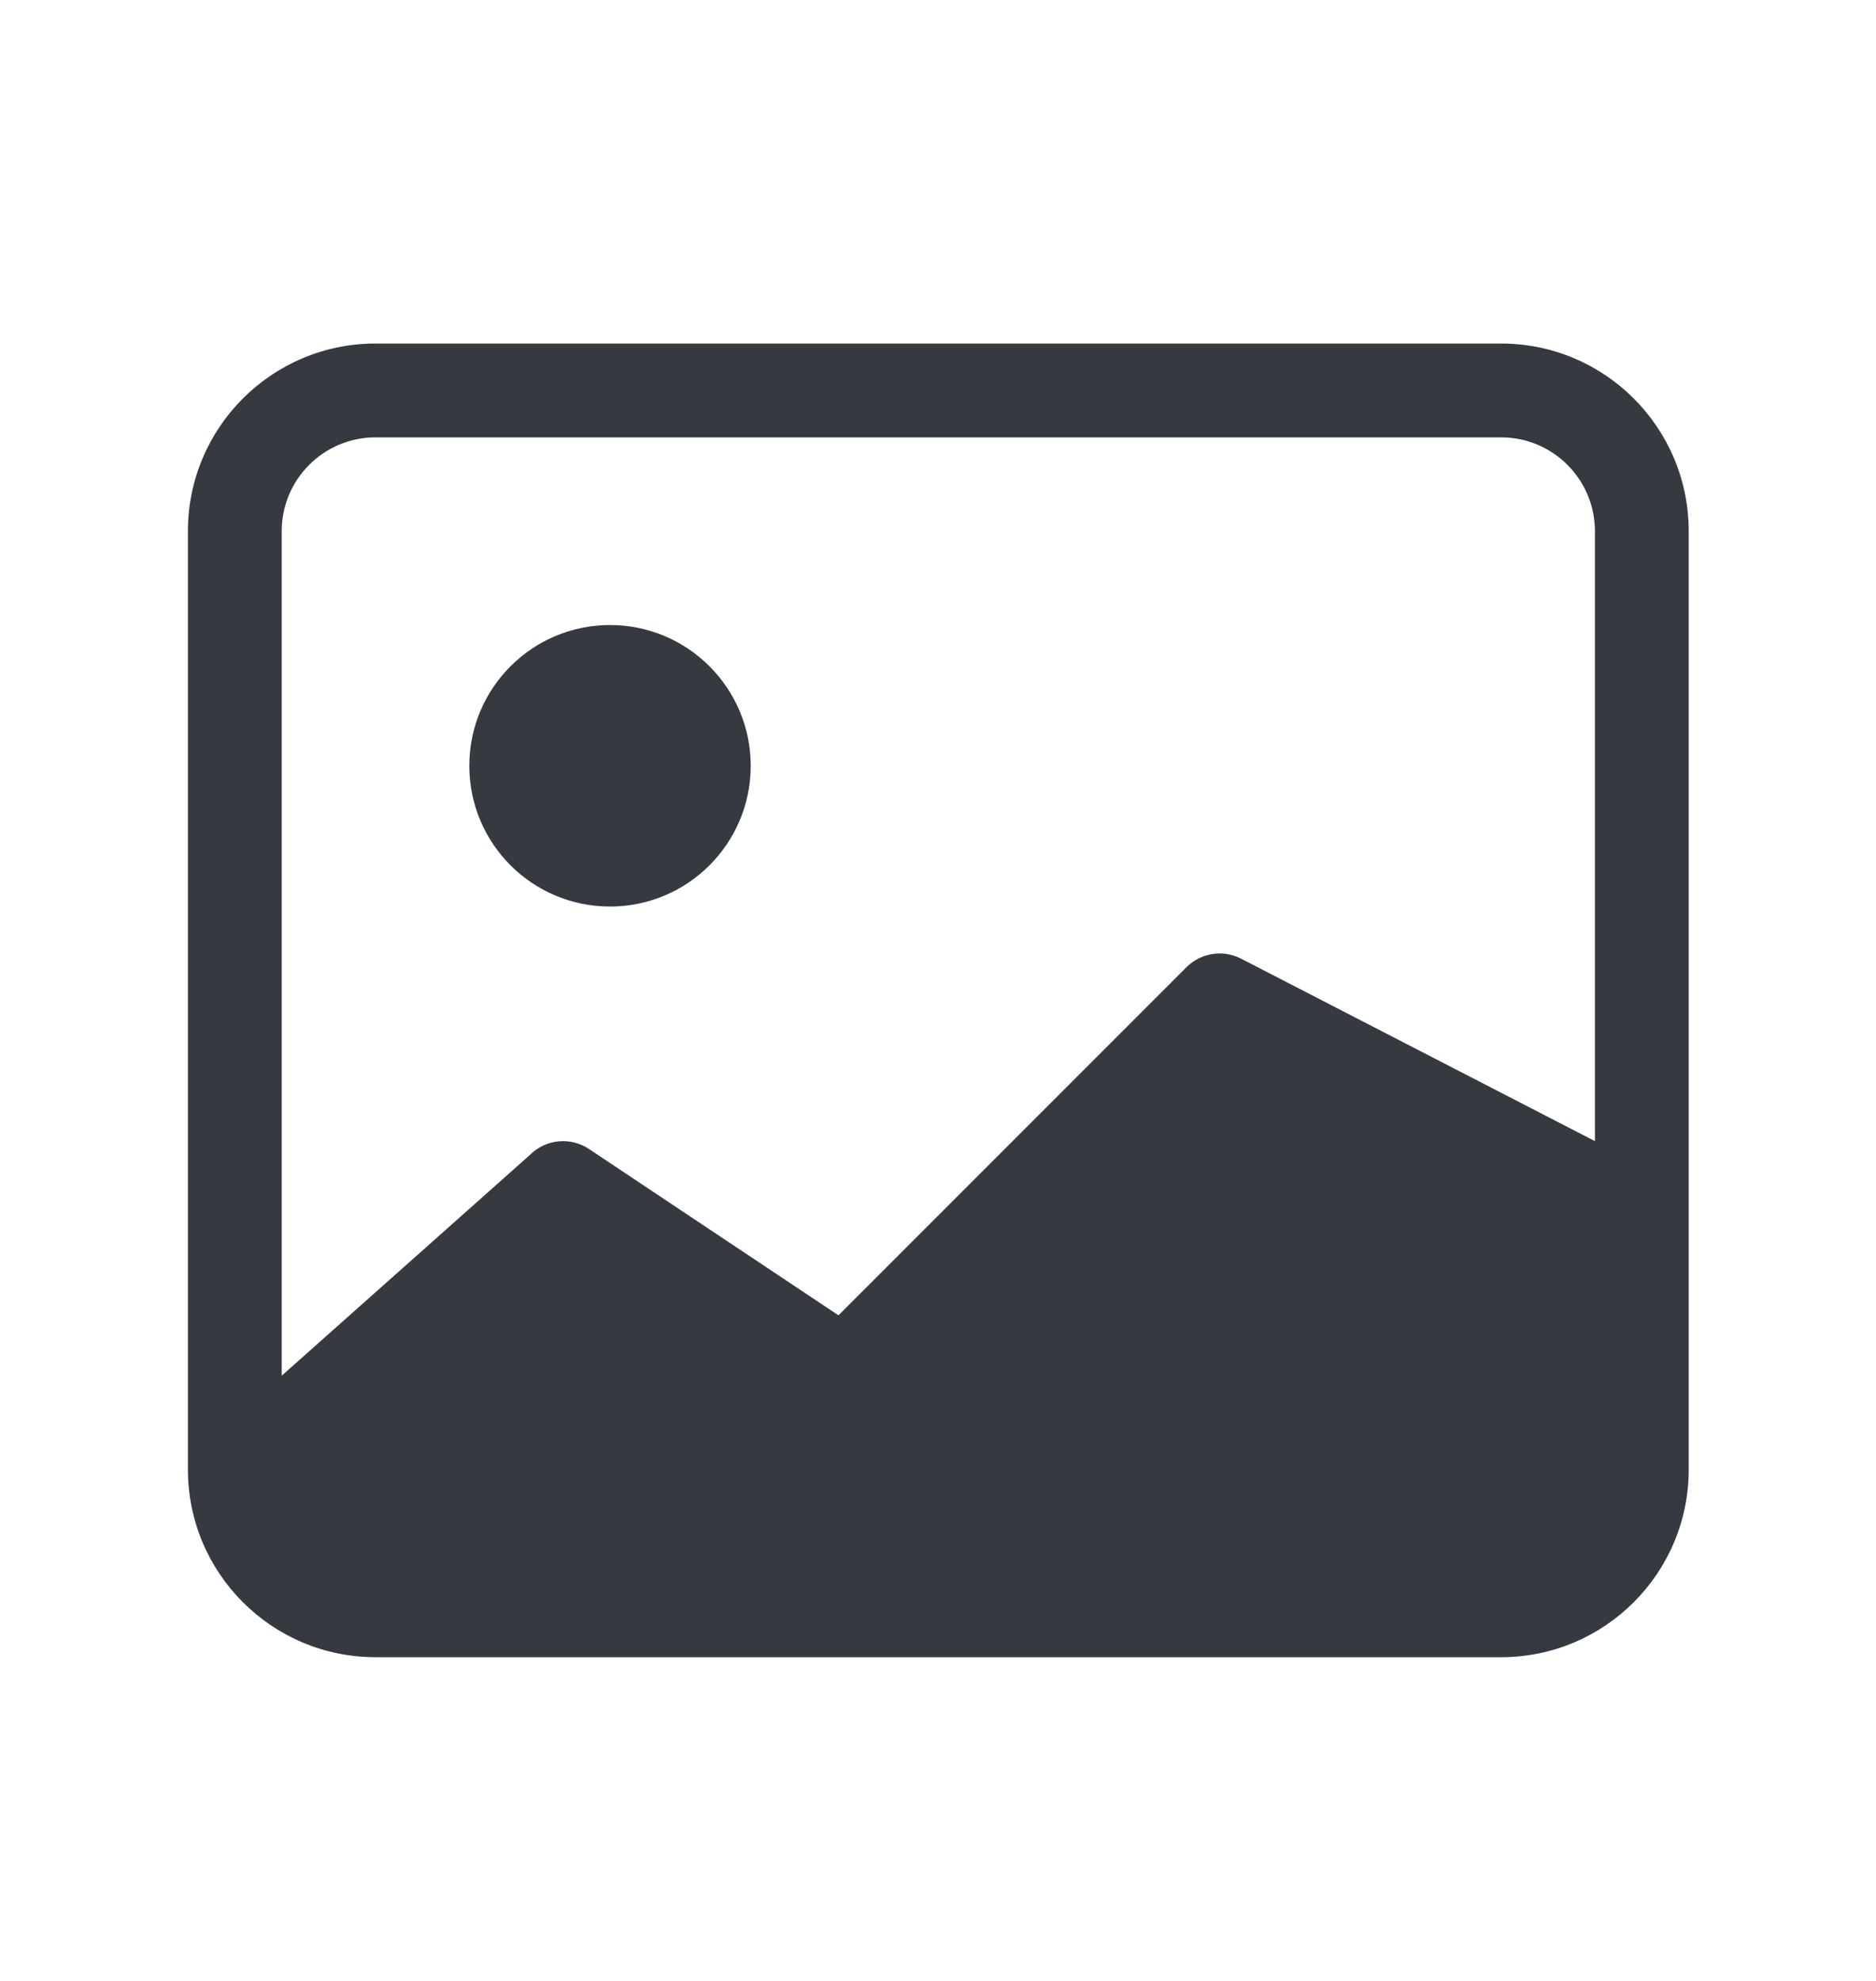 <svg width="18" height="19" viewBox="0 0 18 19" fill="none" xmlns="http://www.w3.org/2000/svg">
<path d="M7.203 7.345C7.203 8.091 6.598 8.695 5.853 8.695C5.107 8.695 4.503 8.091 4.503 7.345C4.503 6.6 5.107 5.995 5.853 5.995C6.598 5.995 7.203 6.6 7.203 7.345Z" fill="#343A40"/>
<path d="M3.603 3.295C2.609 3.295 1.803 4.101 1.803 5.095V14.095C1.803 15.089 2.609 15.895 3.603 15.895H14.403C15.397 15.895 16.203 15.089 16.203 14.095V5.095C16.203 4.101 15.397 3.295 14.403 3.295H3.603ZM14.403 4.195C14.9 4.195 15.303 4.598 15.303 5.095V10.945L11.904 9.193C11.731 9.106 11.521 9.14 11.384 9.277L8.045 12.616L5.652 11.021C5.474 10.902 5.236 10.925 5.085 11.077L2.703 13.195V5.095C2.703 4.598 3.106 4.195 3.603 4.195H14.403Z" fill="#343A40"/>
</svg>
